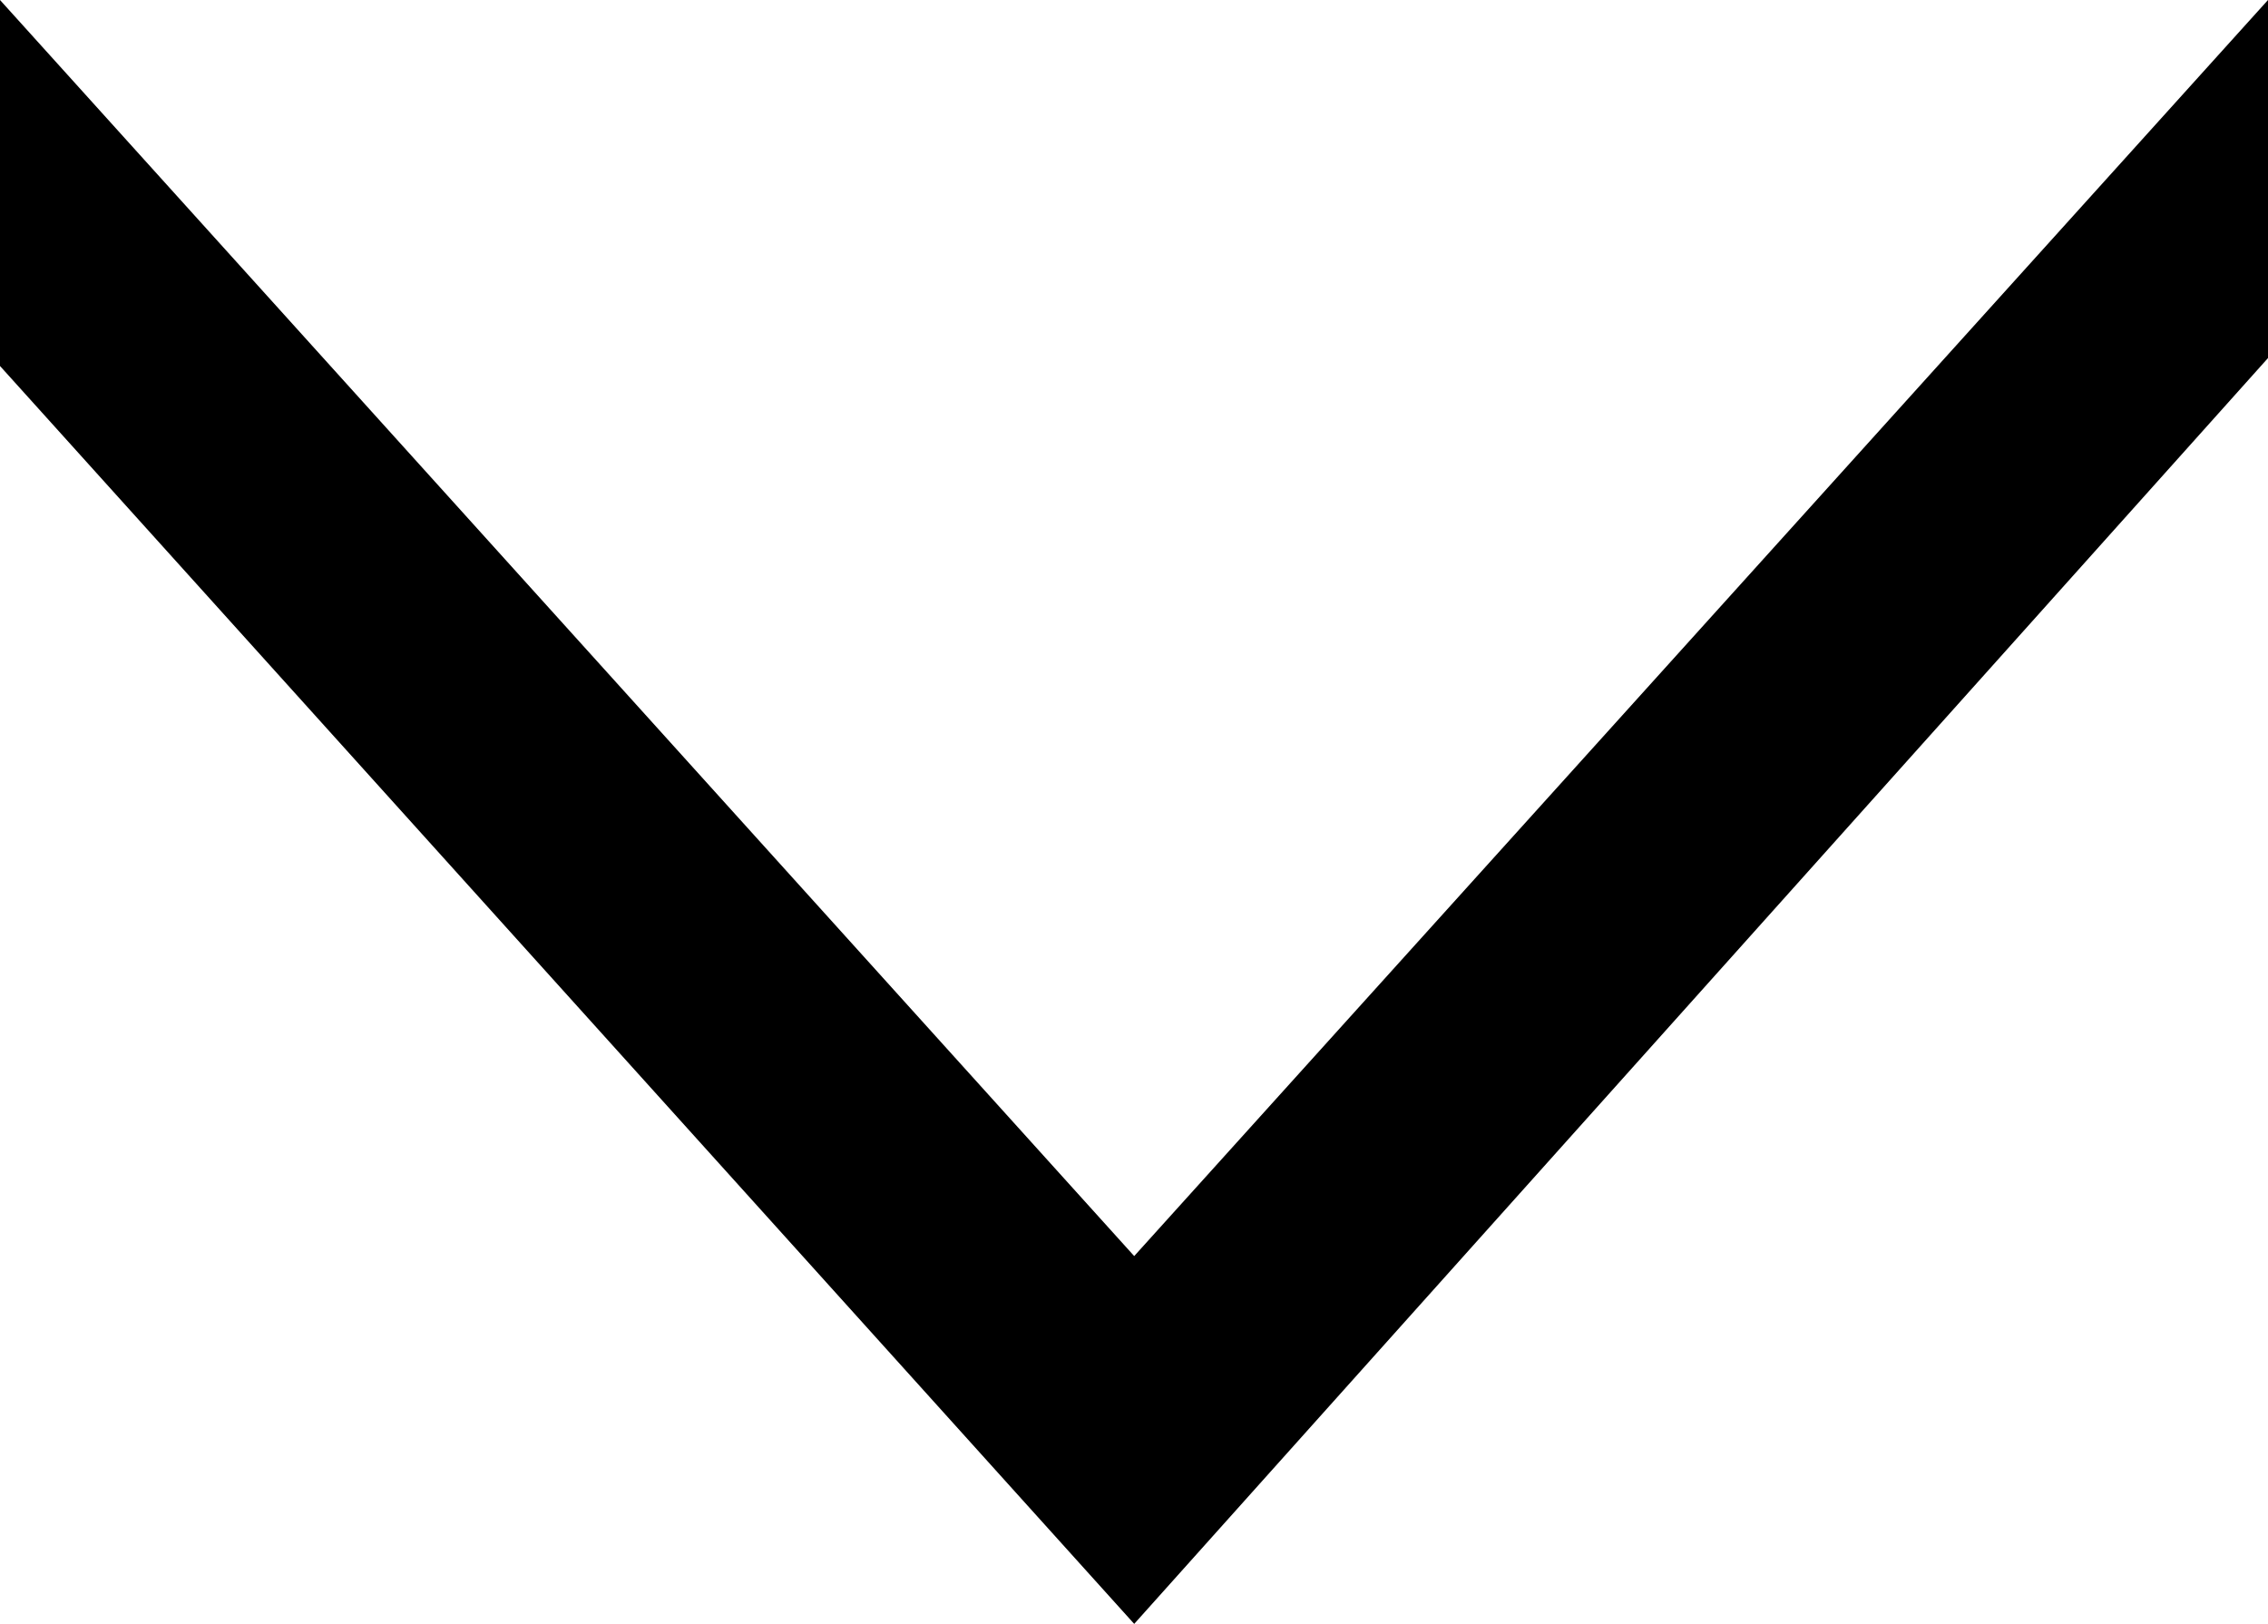<?xml version="1.0" encoding="utf-8"?>
<!-- Generator: Adobe Illustrator 16.2.0, SVG Export Plug-In . SVG Version: 6.00 Build 0)  -->
<!DOCTYPE svg PUBLIC "-//W3C//DTD SVG 1.1//EN" "http://www.w3.org/Graphics/SVG/1.1/DTD/svg11.dtd">
<svg version="1.1" id="droparrowDown" xmlns="http://www.w3.org/2000/svg" xmlns:xlink="http://www.w3.org/1999/xlink" x="0px"
	 y="0px" width="11.174px" height="8px" viewBox="-3.181 -0.5 11.174 8" enable-background="new -3.181 -0.5 11.174 8"
	 xml:space="preserve">
<g>
	<path fill="#000000" d="M7.993-0.5v1.764L2.407,7.5l-5.588-6.197V-0.5l5.588,6.188L7.993-0.5z"/>
</g>
</svg>
